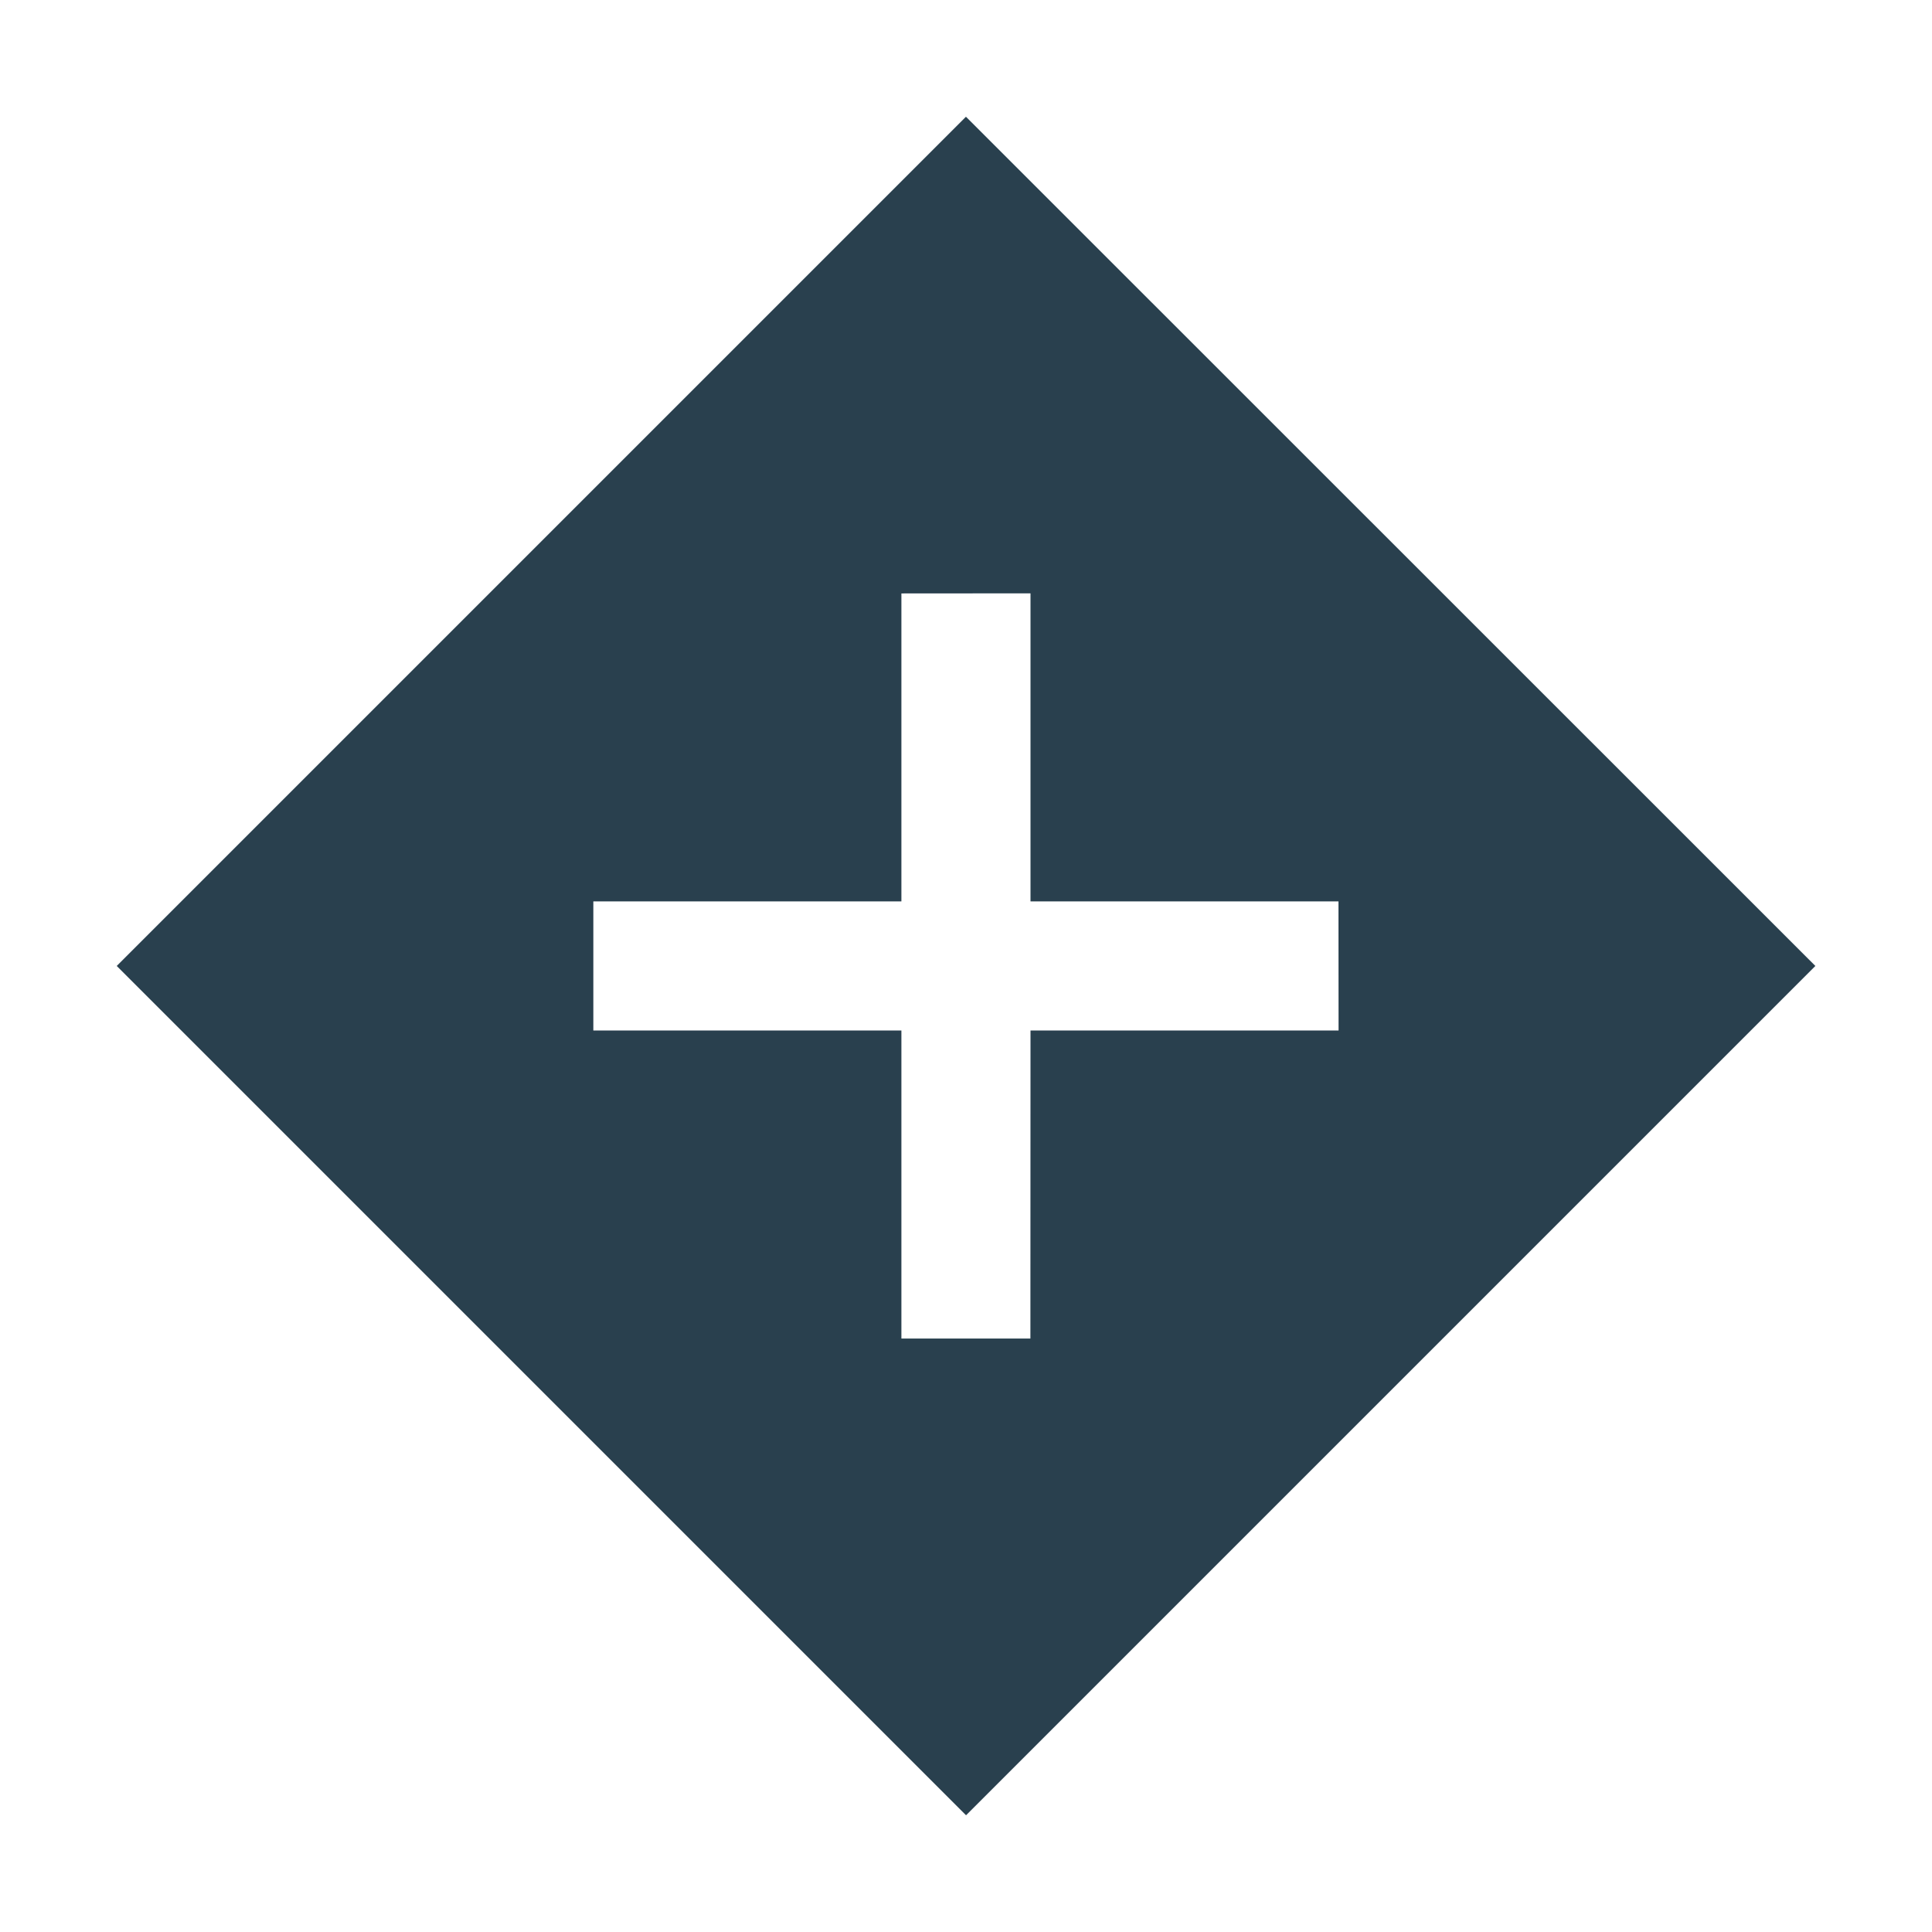 <?xml version="1.0" encoding="utf-8"?>
<!-- Generator: Adobe Illustrator 26.3.1, SVG Export Plug-In . SVG Version: 6.00 Build 0)  -->
<svg version="1.1" id="Ebene_1" xmlns="http://www.w3.org/2000/svg" xmlns:xlink="http://www.w3.org/1999/xlink" x="0px" y="0px"
	 viewBox="0 0 198.43 198.43" style="enable-background:new 0 0 198.43 198.43;" xml:space="preserve">
<style type="text/css">
	.st0{fill:#2DCF96;}
	.st1{fill:#FF4848;}
	.st2{fill:#1D6E82;}
	.st3{fill:#29404E;}
</style>
<path class="st3" d="M99.21,11.99L11.99,99.21l87.23,87.23l87.23-87.23L99.21,11.99z M105.83,137.48H92.58v-31.64l-31.64,0V92.58
	h31.64V60.95l13.26-0.01l0,31.64h31.63l0.01,13.26l-31.64,0L105.83,137.48z"/>
</svg>

